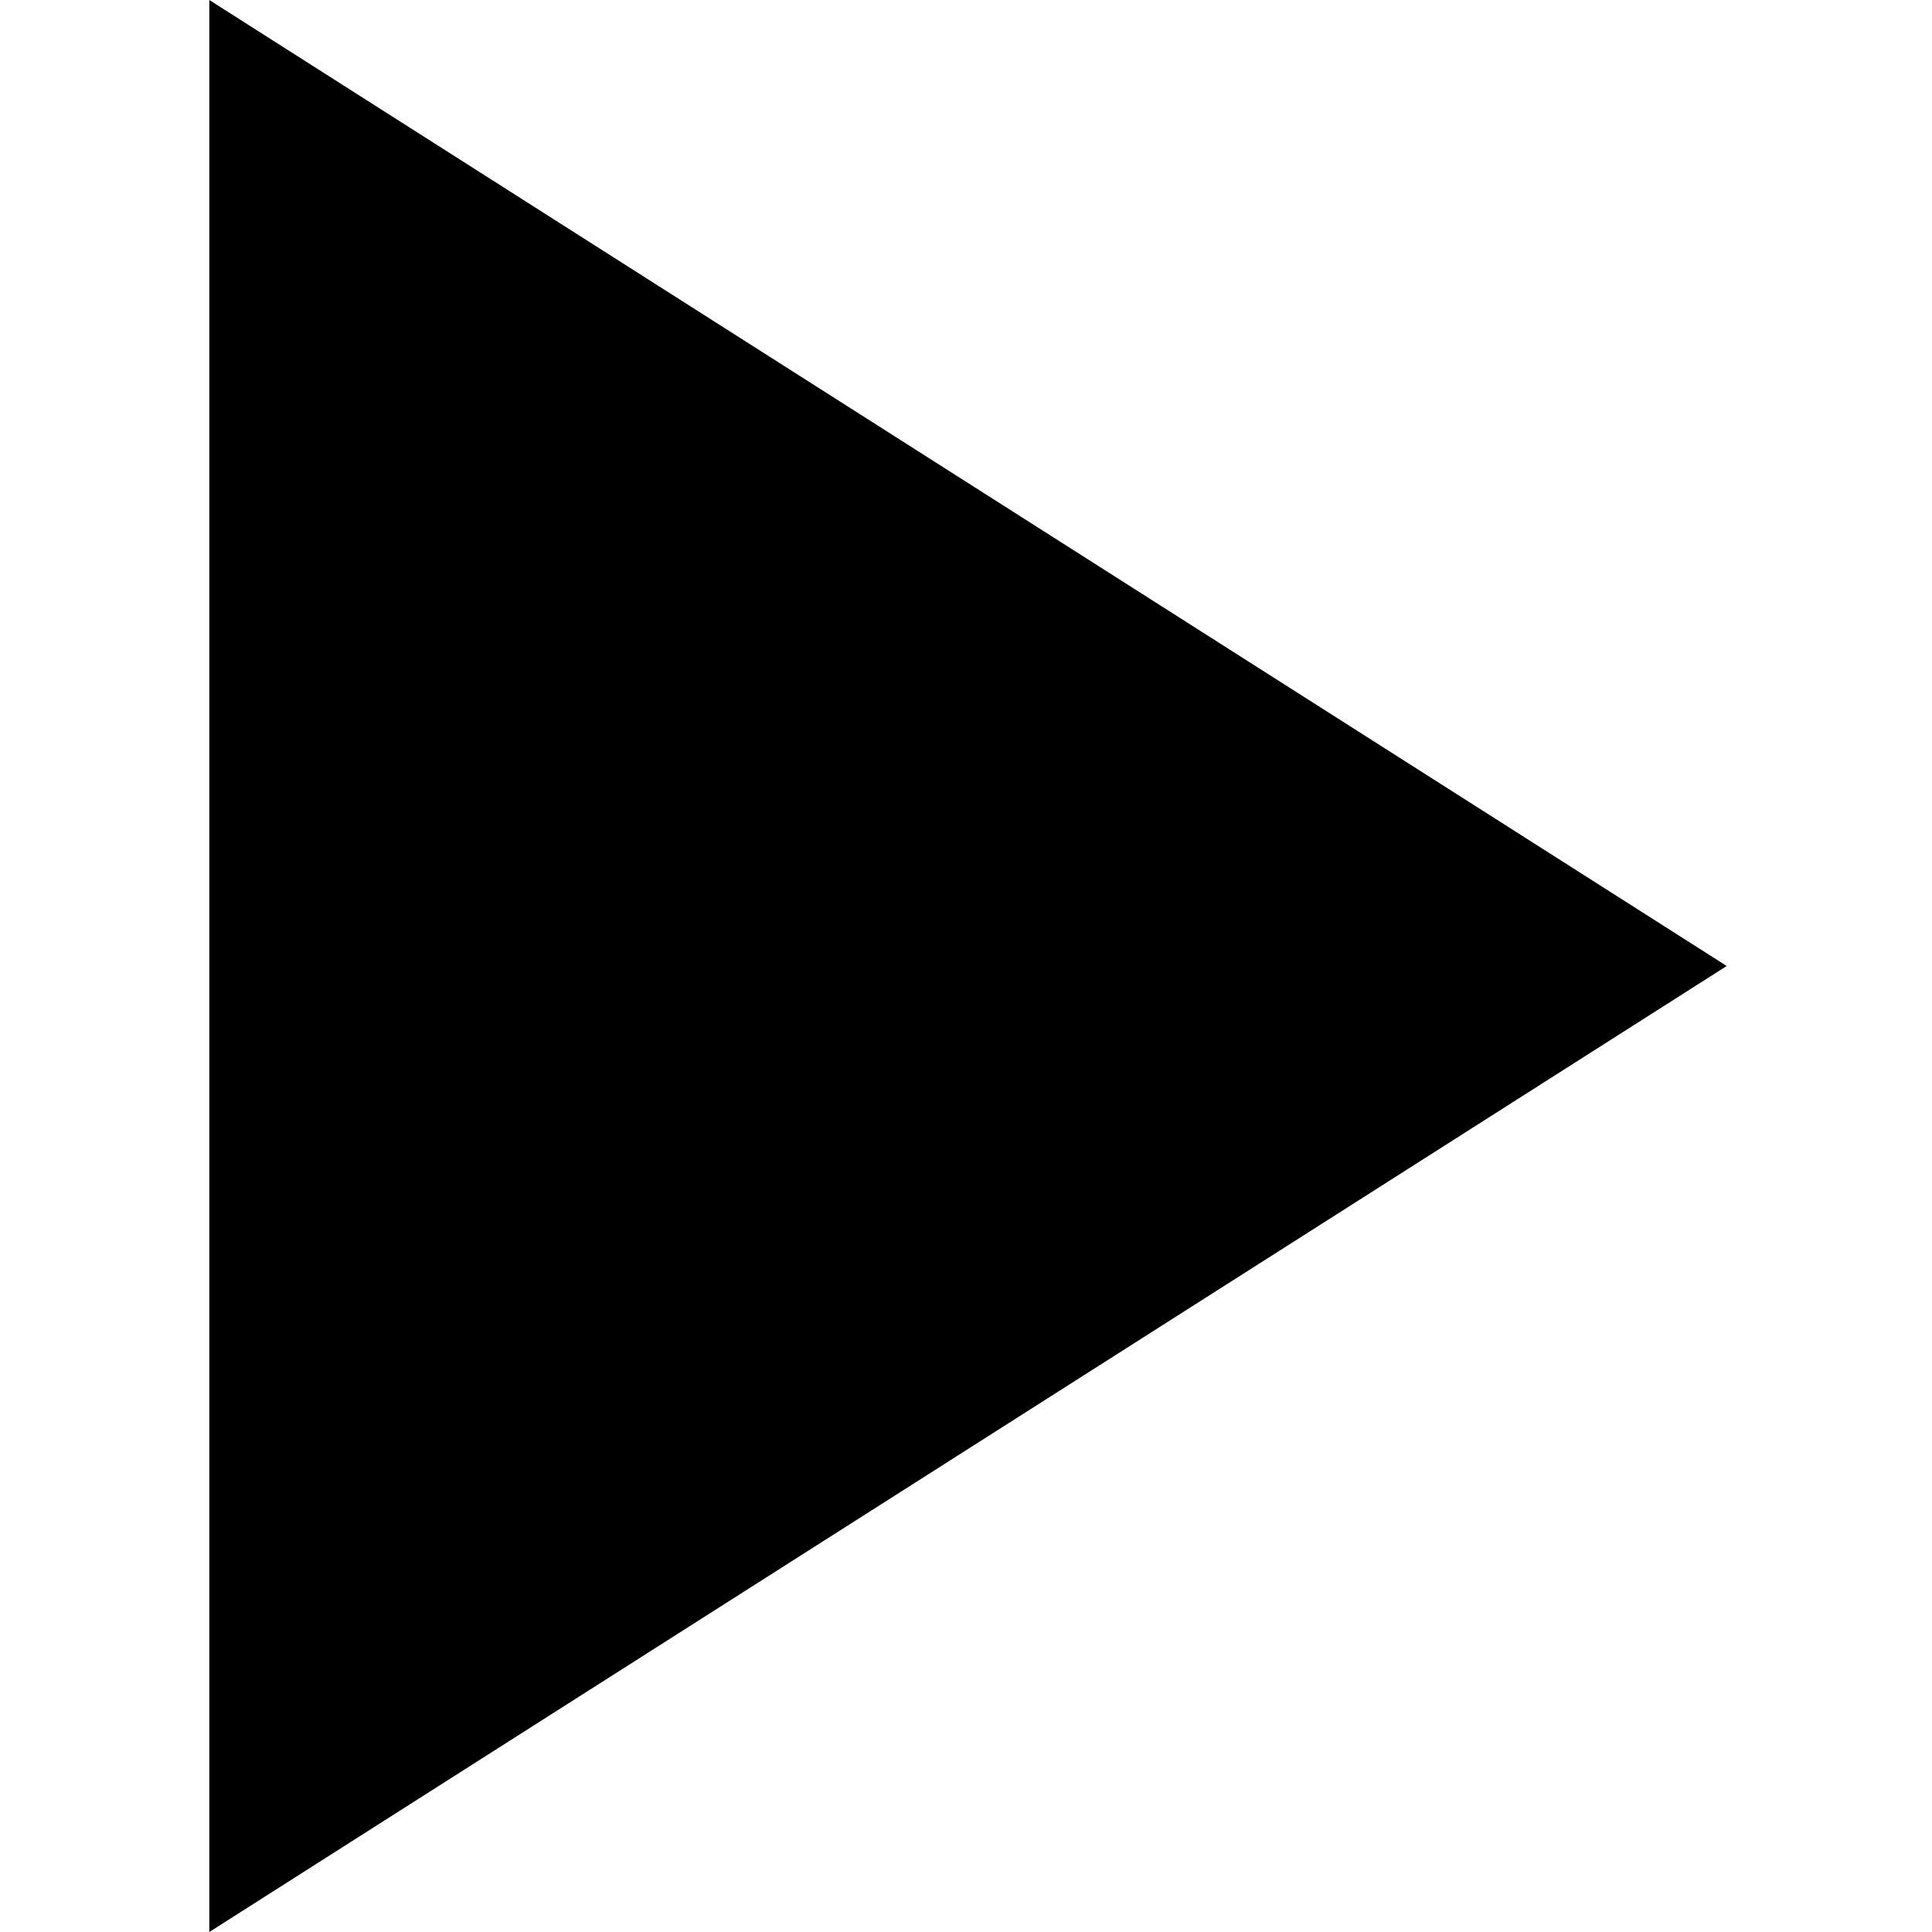 <svg enable-background="new 0 0 48 48" viewBox="0 0 48 48" xmlns="http://www.w3.org/2000/svg"><path d="m-838-2232h1400v3600h-1400z" fill="none"/><path d="m5.2 0v48l37.7-24z"/><path d="m0 0h48v48h-48z" fill="none"/></svg>